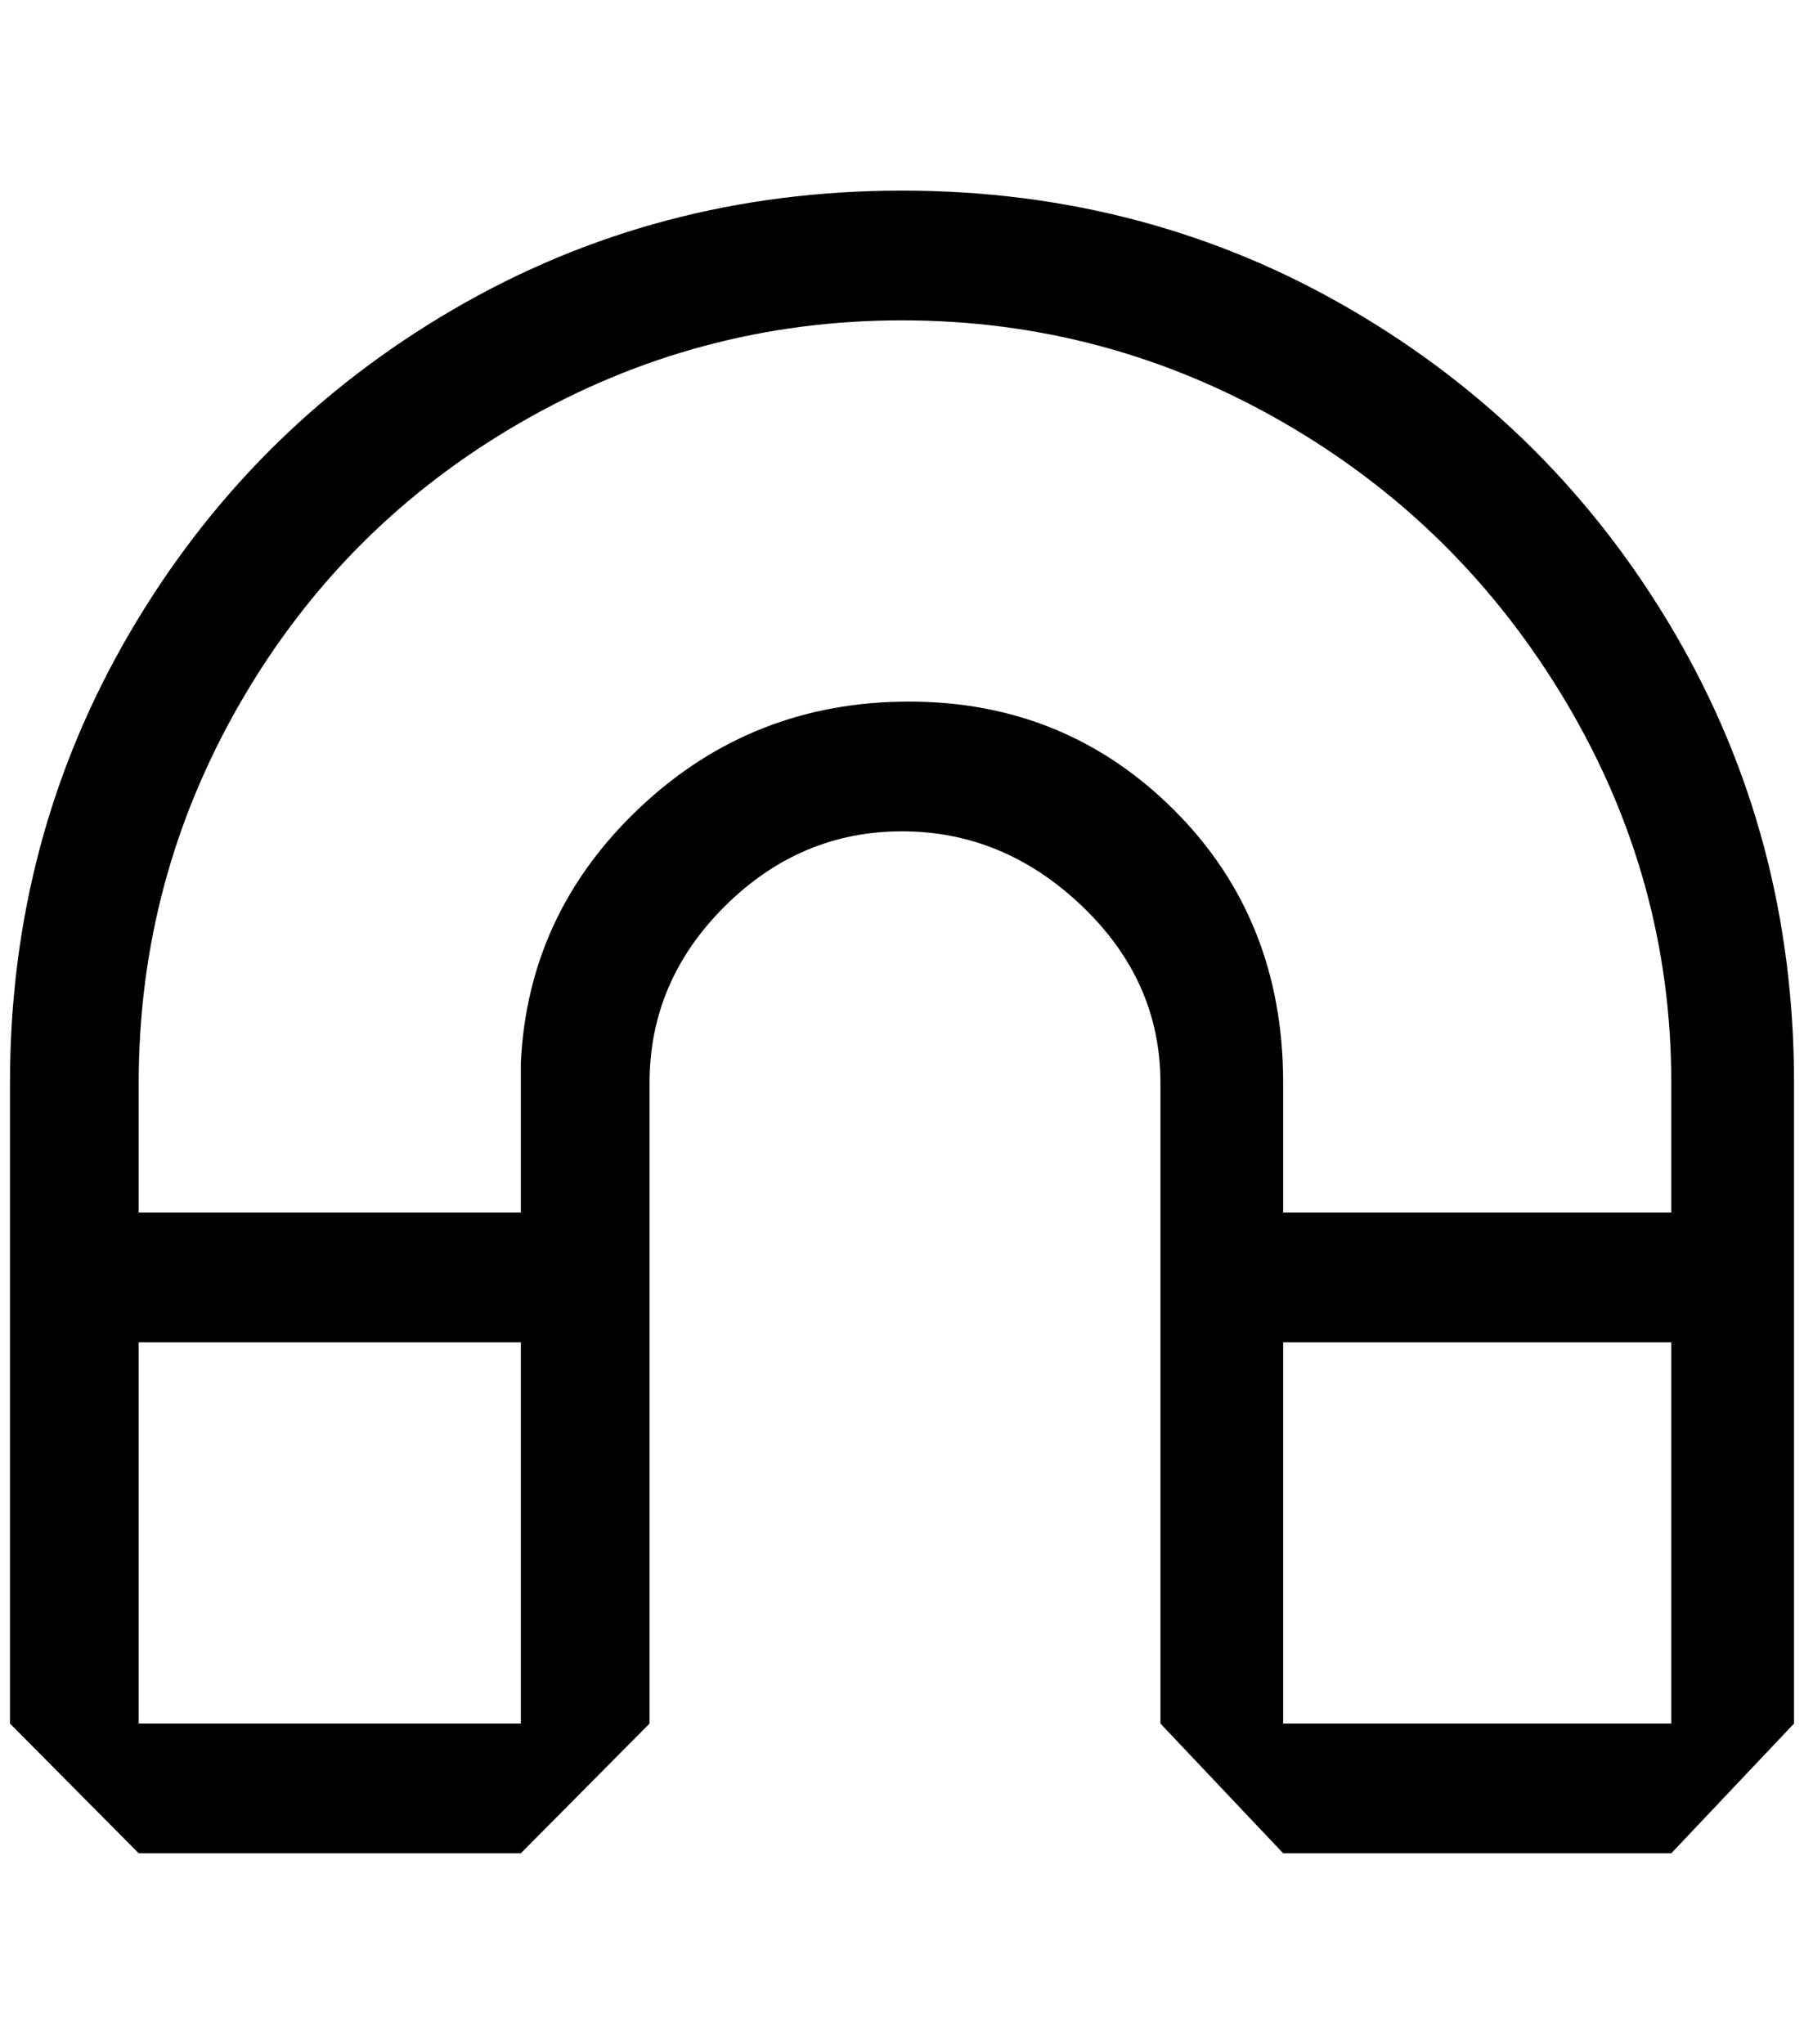 <?xml version="1.0" standalone="no"?>
<!DOCTYPE svg PUBLIC "-//W3C//DTD SVG 1.1//EN" "http://www.w3.org/Graphics/SVG/1.1/DTD/svg11.dtd" >
<svg xmlns="http://www.w3.org/2000/svg" xmlns:xlink="http://www.w3.org/1999/xlink" version="1.1" viewBox="-10 0 1808 2048">
   <path fill="currentColor"
d="M894 191q-246 0 -450.5 119.5t-324 324.5t-119.5 450v642l129 130h383l129 -130v-642q0 -102 75.5 -177t177.5 -75t180.5 75t78.5 177v642l123 130h389l123 -130v-642q0 -246 -119.5 -450.5t-324 -324t-450.5 -119.5zM512 1727h-383v-382h383v382zM1665 1727h-389v-382
h389v382zM1276 1215v-130q0 -164 -109 -273t-266 -109t-269.5 106t-119.5 256v150h-383v-130q0 -205 102.5 -382t280 -279.5t382.5 -102.5t382.5 102.5t283 280t105.5 381.5v130h-389z" />
</svg>
